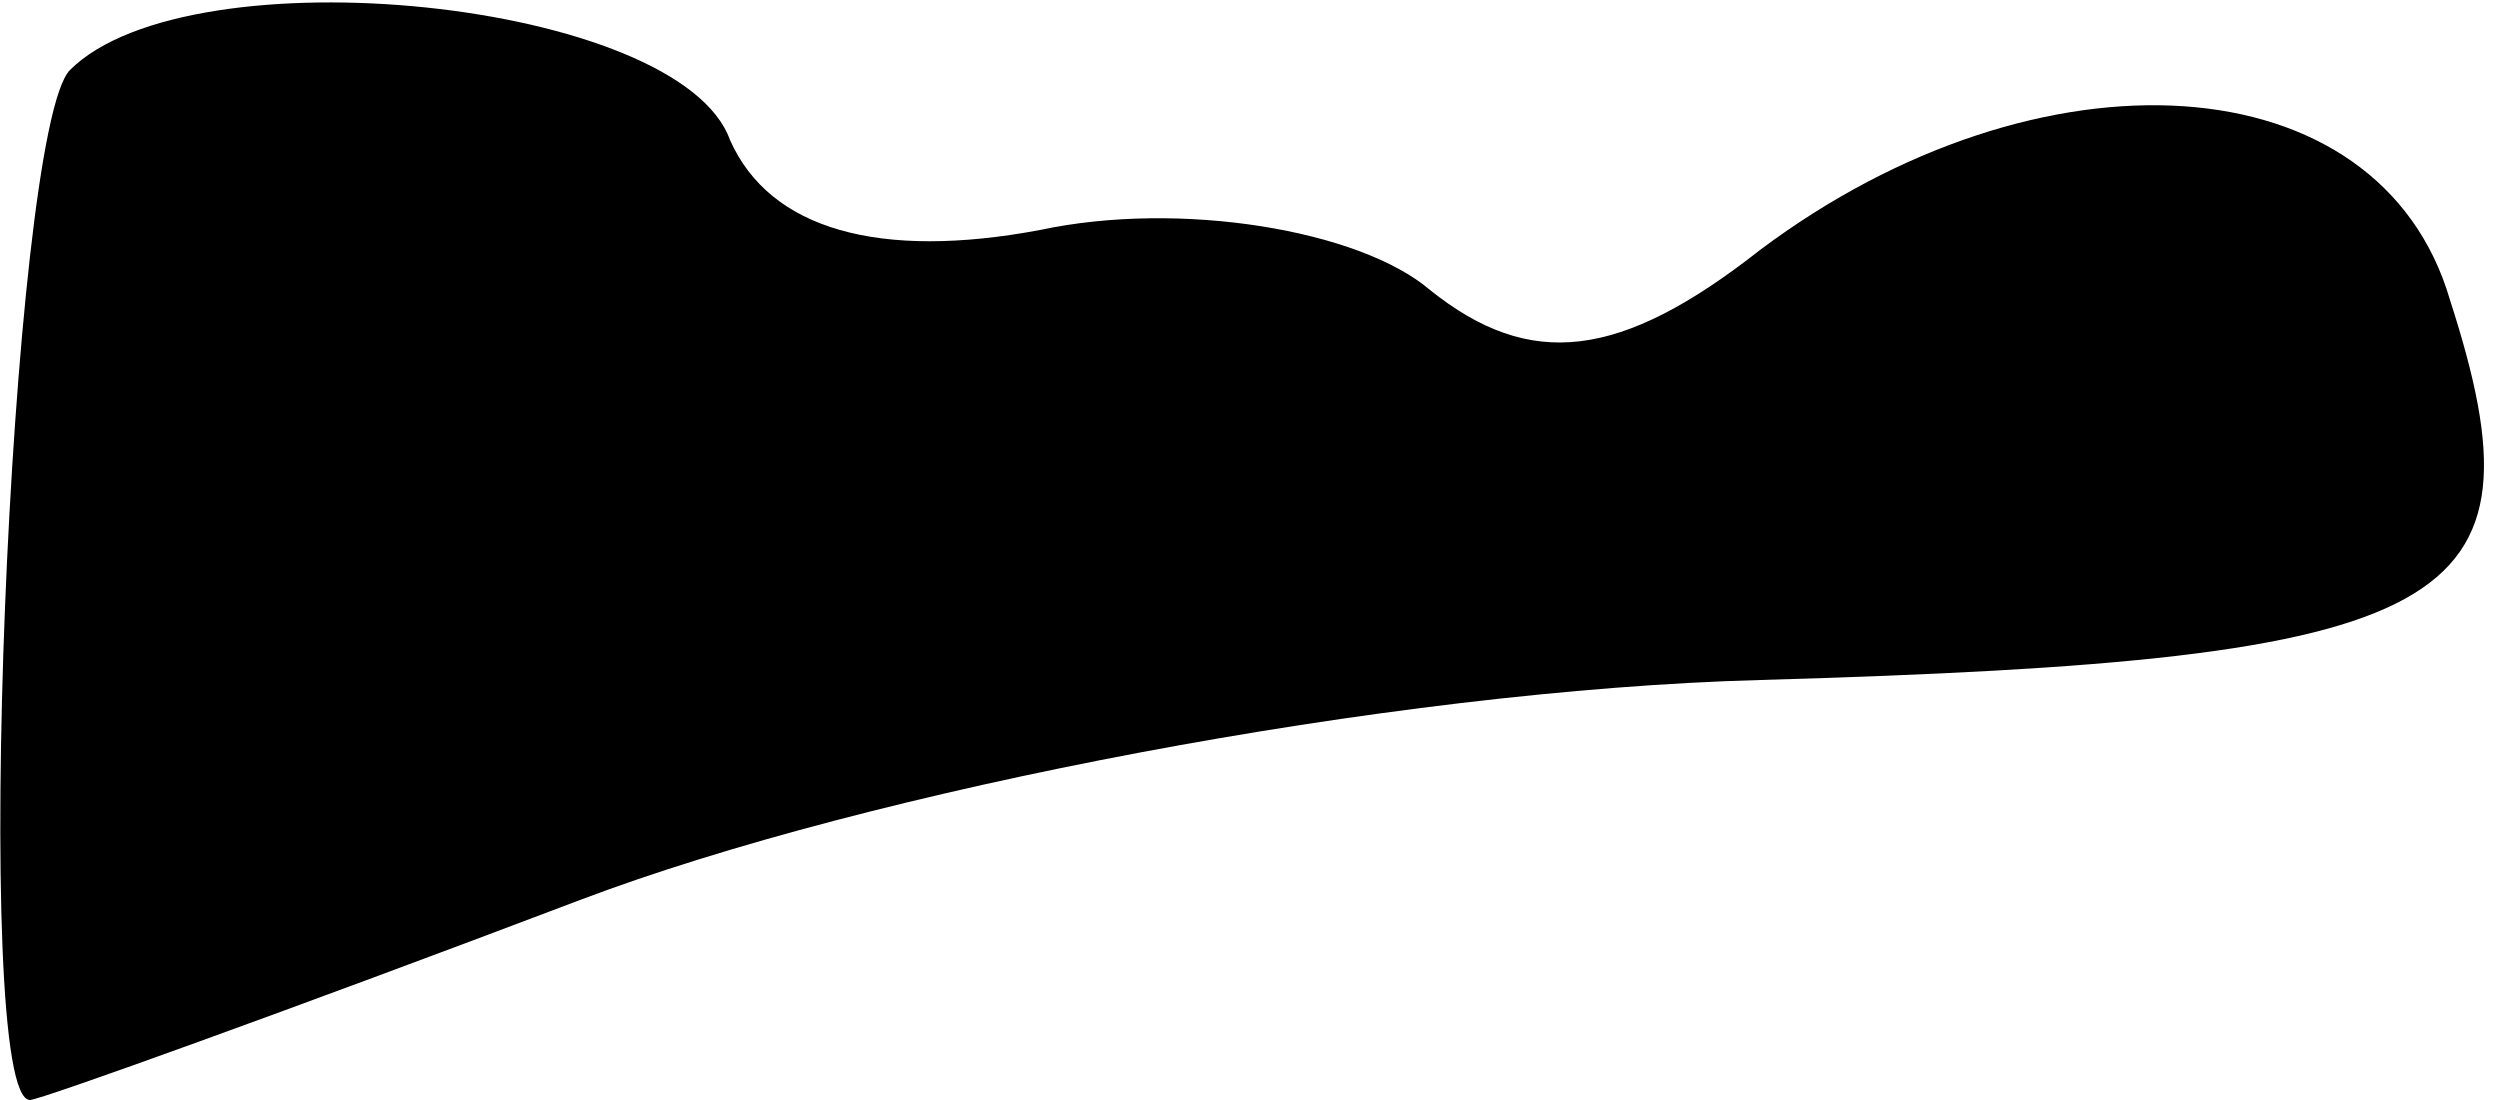 <?xml version="1.0" standalone="no"?>
<!DOCTYPE svg PUBLIC "-//W3C//DTD SVG 20010904//EN"
 "http://www.w3.org/TR/2001/REC-SVG-20010904/DTD/svg10.dtd">
<svg version="1.0" xmlns="http://www.w3.org/2000/svg"
 width="25pt" height="11pt" viewBox="0 0 25 11"
 preserveAspectRatio="xMidYMid meet">
<g transform="translate(0,11) scale(0.1,-0.1)"
fill="#000000" stroke="none">
<path fill="#000000" stroke="none" d="M7 103 c-6 -6 -10 -103 -4 -103 1 0 26
9 55 20 29 11 81 21 118 22 70 2 79 7 69 38 -7 24 -41 26 -69 5 -14 -11 -23
-12 -33 -4 -7 6 -25 9 -39 6 -16 -3 -27 0 -31 9 -5 14 -54 19 -66 7z"/>
</g>
</svg>
